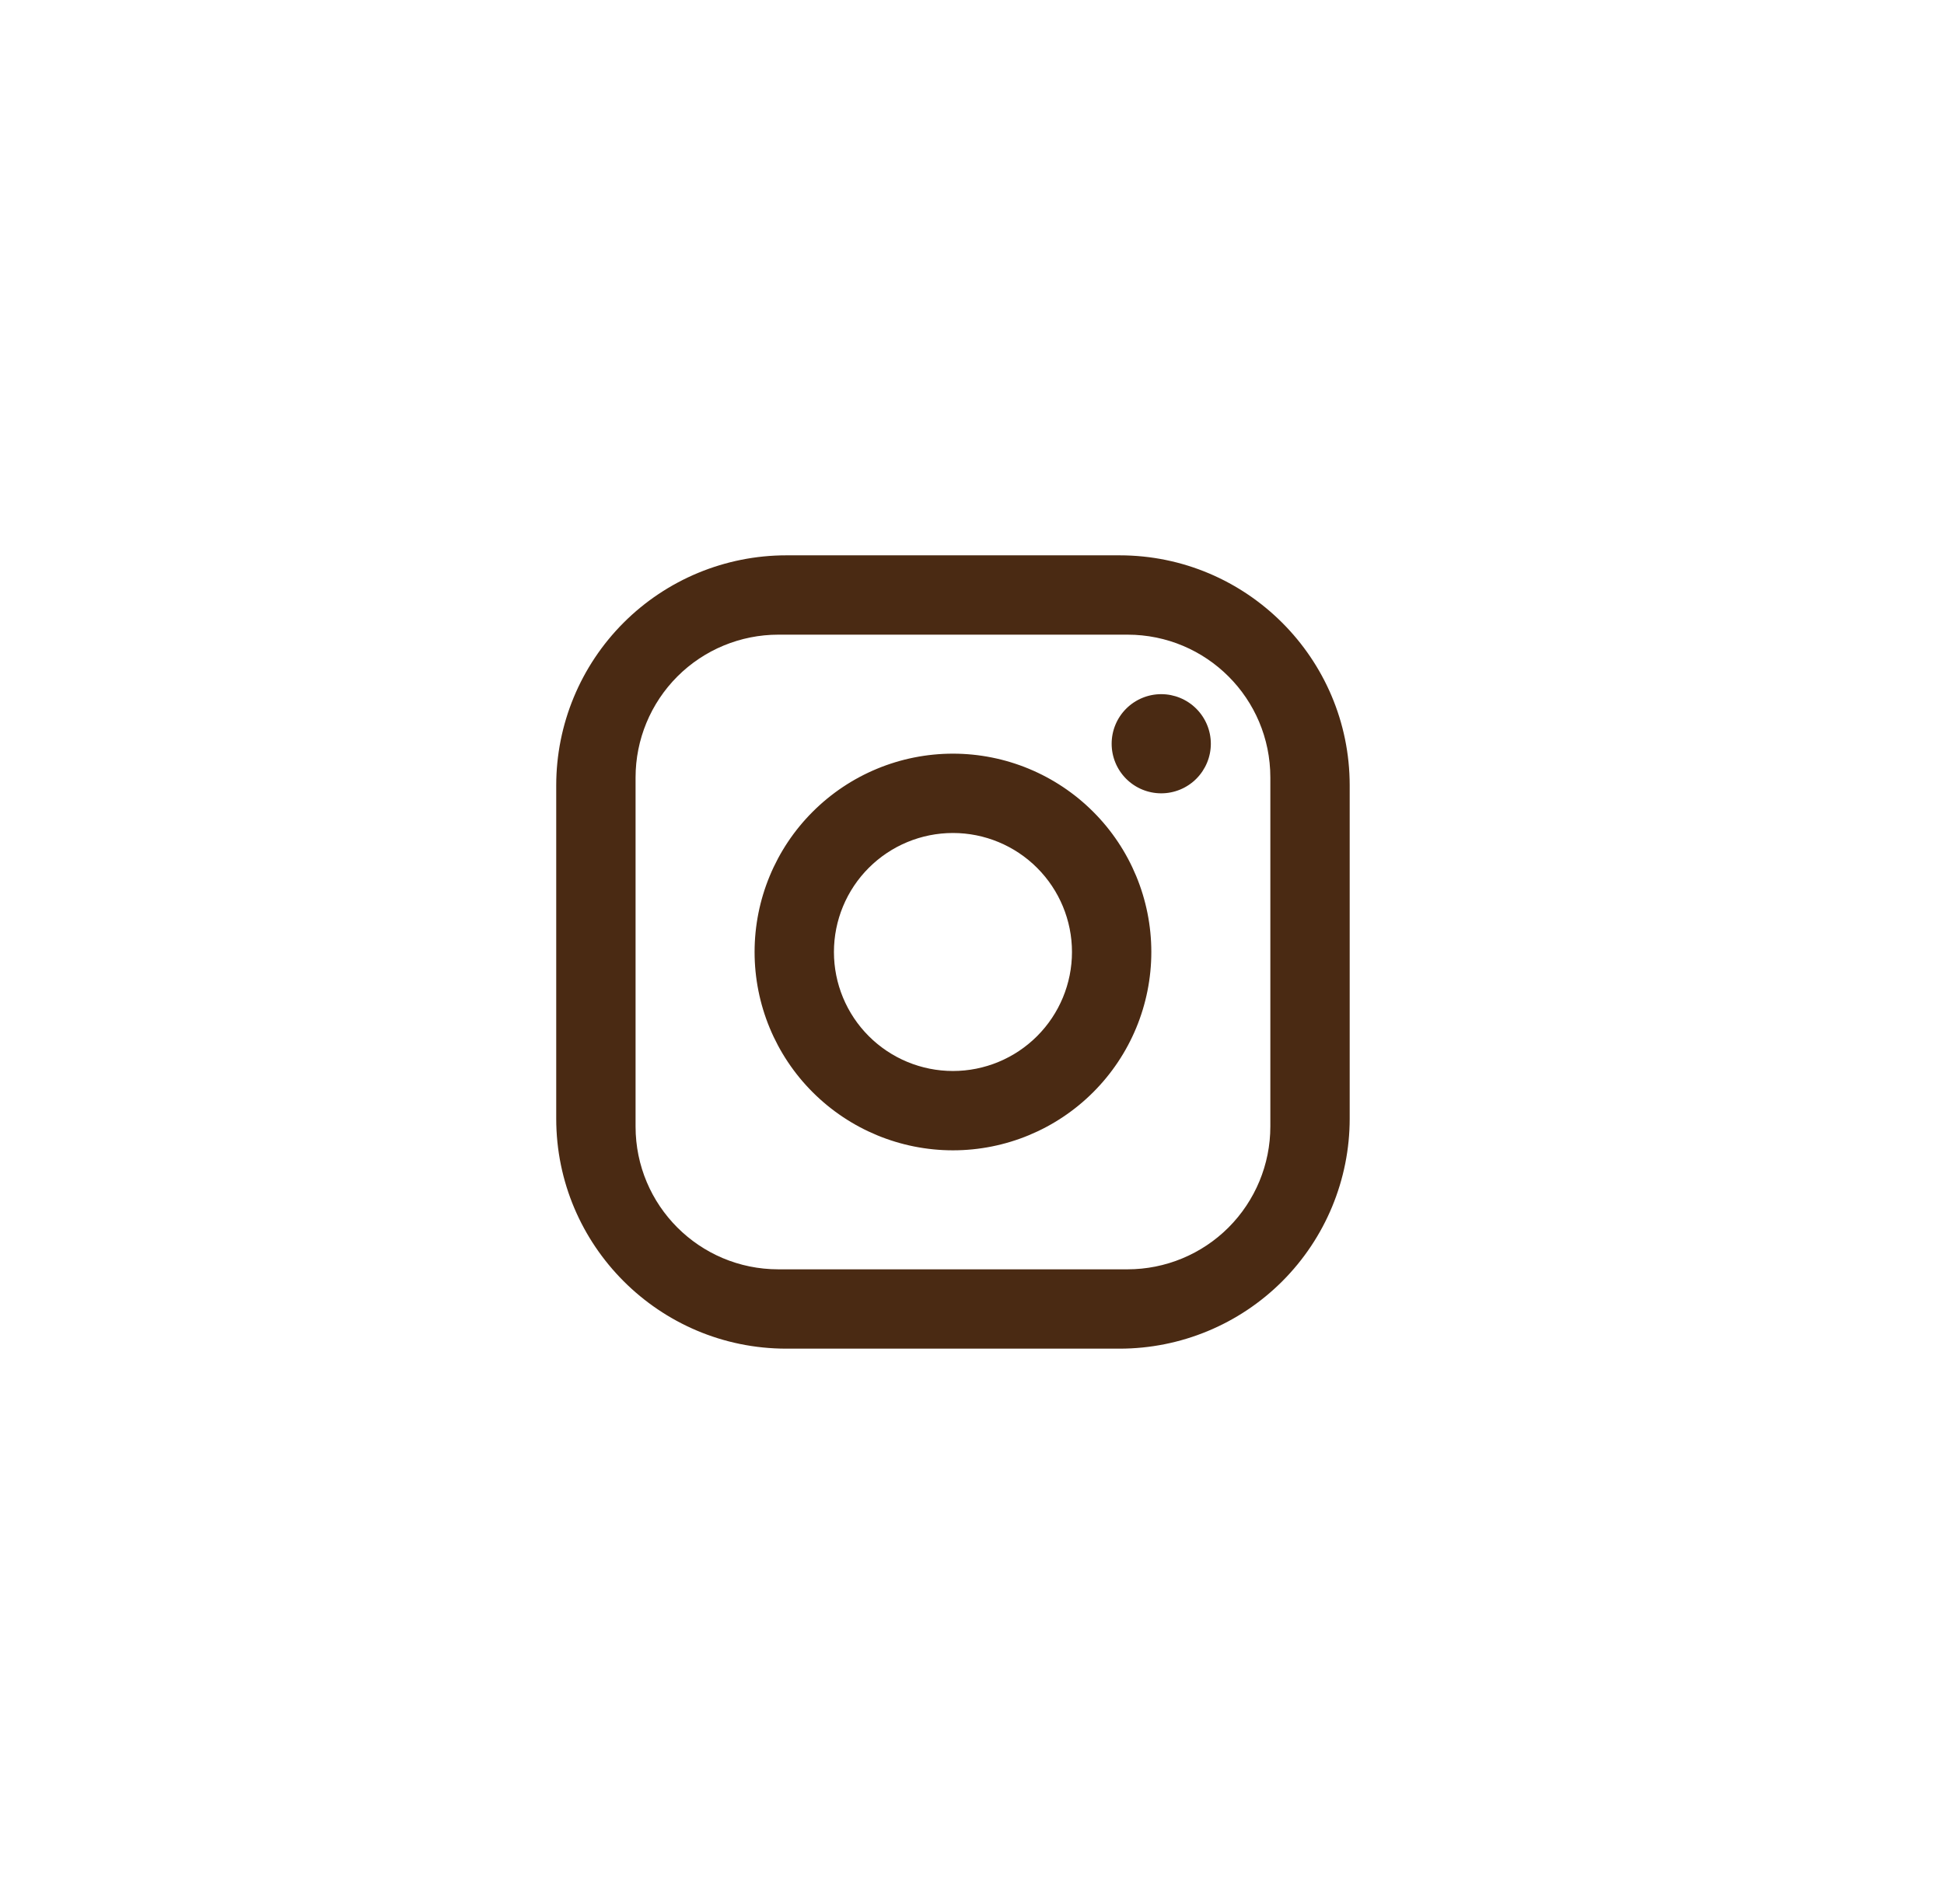 <svg width="49" height="48" viewBox="0 0 49 48" fill="none" xmlns="http://www.w3.org/2000/svg">
<path d="M19.82 14H28.22C31.419 14 34.02 16.6 34.02 19.8V28.2C34.02 29.738 33.408 31.213 32.321 32.301C31.233 33.389 29.758 34 28.22 34H19.82C16.619 34 14.02 31.4 14.02 28.2V19.8C14.02 18.262 14.631 16.787 15.718 15.699C16.806 14.611 18.281 14 19.82 14ZM19.619 16C18.665 16 17.749 16.379 17.074 17.054C16.399 17.73 16.02 18.645 16.02 19.6V28.4C16.02 30.39 17.63 32 19.619 32H28.419C29.374 32 30.29 31.621 30.965 30.946C31.64 30.27 32.02 29.355 32.02 28.4V19.6C32.02 17.61 30.41 16 28.419 16H19.619ZM29.27 17.5C29.601 17.5 29.919 17.632 30.153 17.866C30.388 18.101 30.52 18.419 30.52 18.75C30.52 19.081 30.388 19.399 30.153 19.634C29.919 19.868 29.601 20 29.27 20C28.938 20 28.62 19.868 28.386 19.634C28.151 19.399 28.02 19.081 28.02 18.75C28.02 18.419 28.151 18.101 28.386 17.866C28.62 17.632 28.938 17.5 29.27 17.5ZM24.02 19C25.346 19 26.617 19.527 27.555 20.465C28.493 21.402 29.02 22.674 29.02 24C29.02 25.326 28.493 26.598 27.555 27.535C26.617 28.473 25.346 29 24.02 29C22.693 29 21.422 28.473 20.484 27.535C19.546 26.598 19.02 25.326 19.02 24C19.02 22.674 19.546 21.402 20.484 20.465C21.422 19.527 22.693 19 24.02 19ZM24.02 21C23.224 21 22.461 21.316 21.898 21.879C21.336 22.441 21.02 23.204 21.02 24C21.02 24.796 21.336 25.559 21.898 26.121C22.461 26.684 23.224 27 24.02 27C24.815 27 25.578 26.684 26.141 26.121C26.703 25.559 27.02 24.796 27.02 24C27.02 23.204 26.703 22.441 26.141 21.879C25.578 21.316 24.815 21 24.02 21Z" fill="#4A2A13"/>
</svg>
